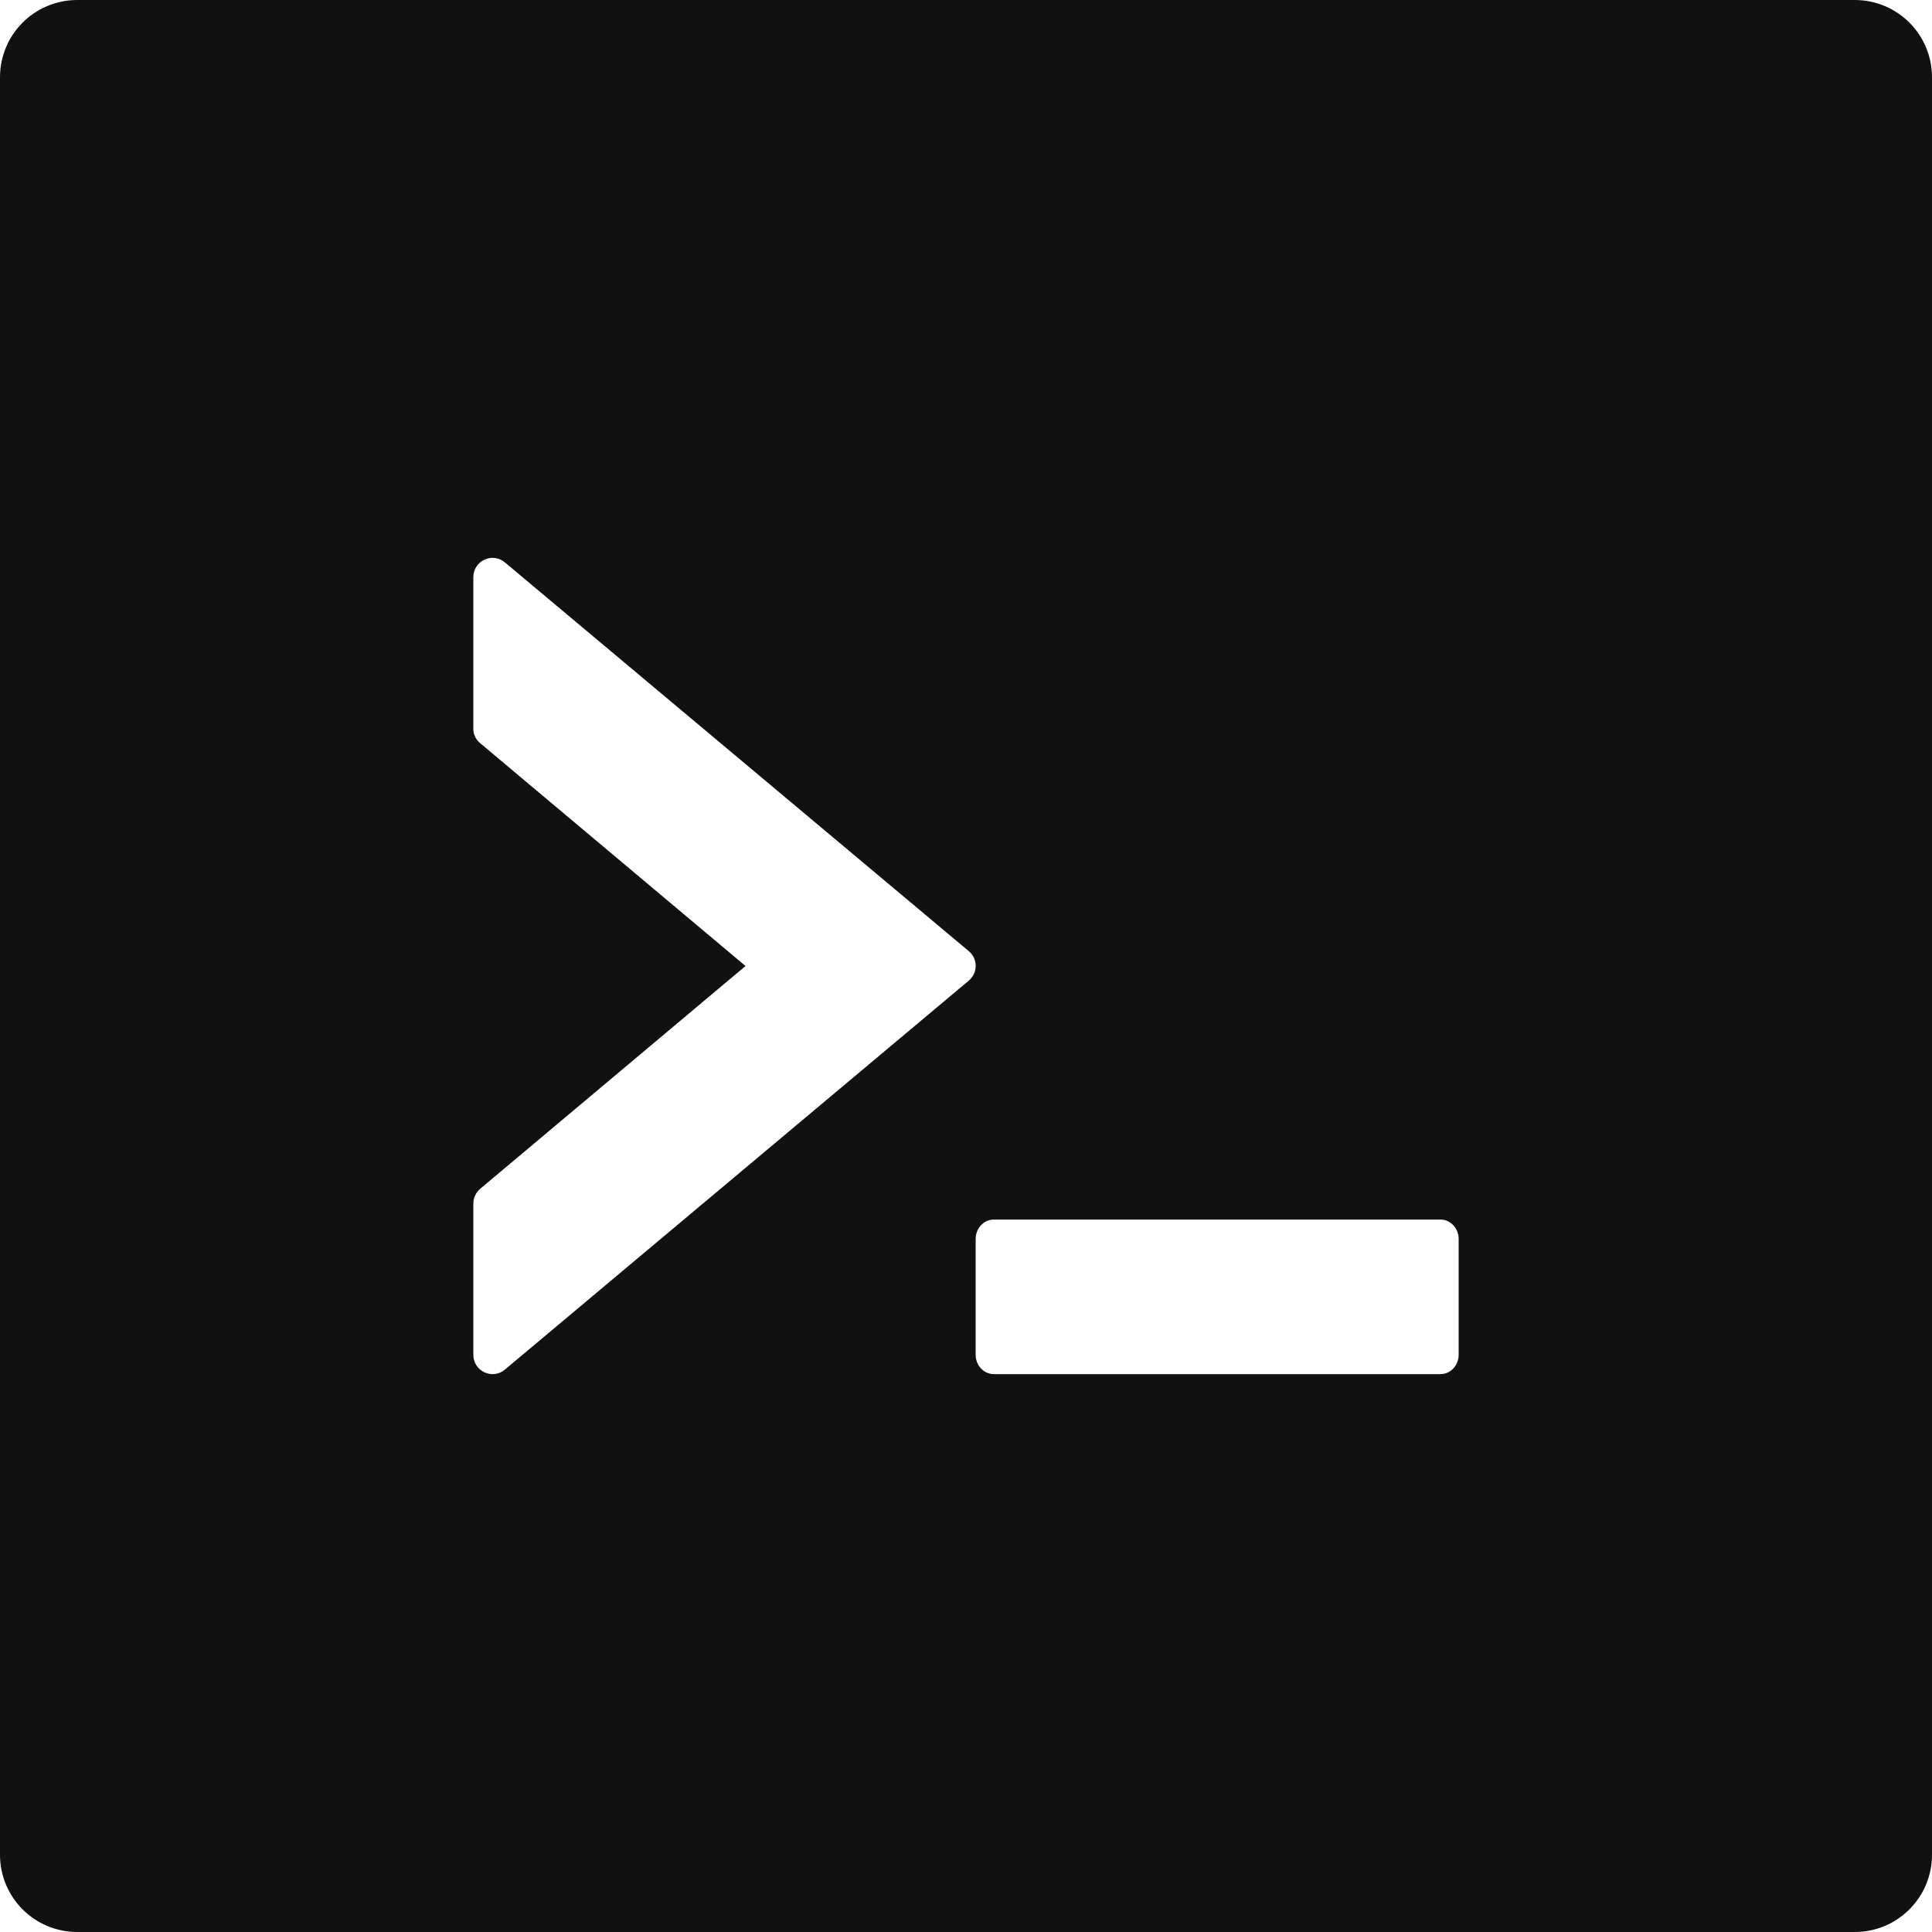 <svg width="25" height="25" viewBox="0 0 25 25" fill="none" xmlns="http://www.w3.org/2000/svg">
<path d="M24 0H1C0.447 0 0 0.447 0 1V24C0 24.553 0.447 25 1 25H24C24.553 25 25 24.553 25 24V1C25 0.447 24.553 0 24 0ZM12.534 12.691L6.534 17.722C6.372 17.859 6.125 17.744 6.125 17.531V15.572C6.125 15.5 6.159 15.428 6.216 15.381L9.647 12.5L6.216 9.619C6.187 9.596 6.164 9.567 6.148 9.534C6.132 9.501 6.124 9.465 6.125 9.428V7.469C6.125 7.256 6.372 7.141 6.534 7.278L12.534 12.306C12.656 12.406 12.656 12.591 12.534 12.691ZM18.875 17.531C18.875 17.669 18.769 17.781 18.641 17.781H12.859C12.731 17.781 12.625 17.669 12.625 17.531V16.031C12.625 15.894 12.731 15.781 12.859 15.781H18.641C18.769 15.781 18.875 15.894 18.875 16.031V17.531Z" fill="#111111"/>
</svg>

